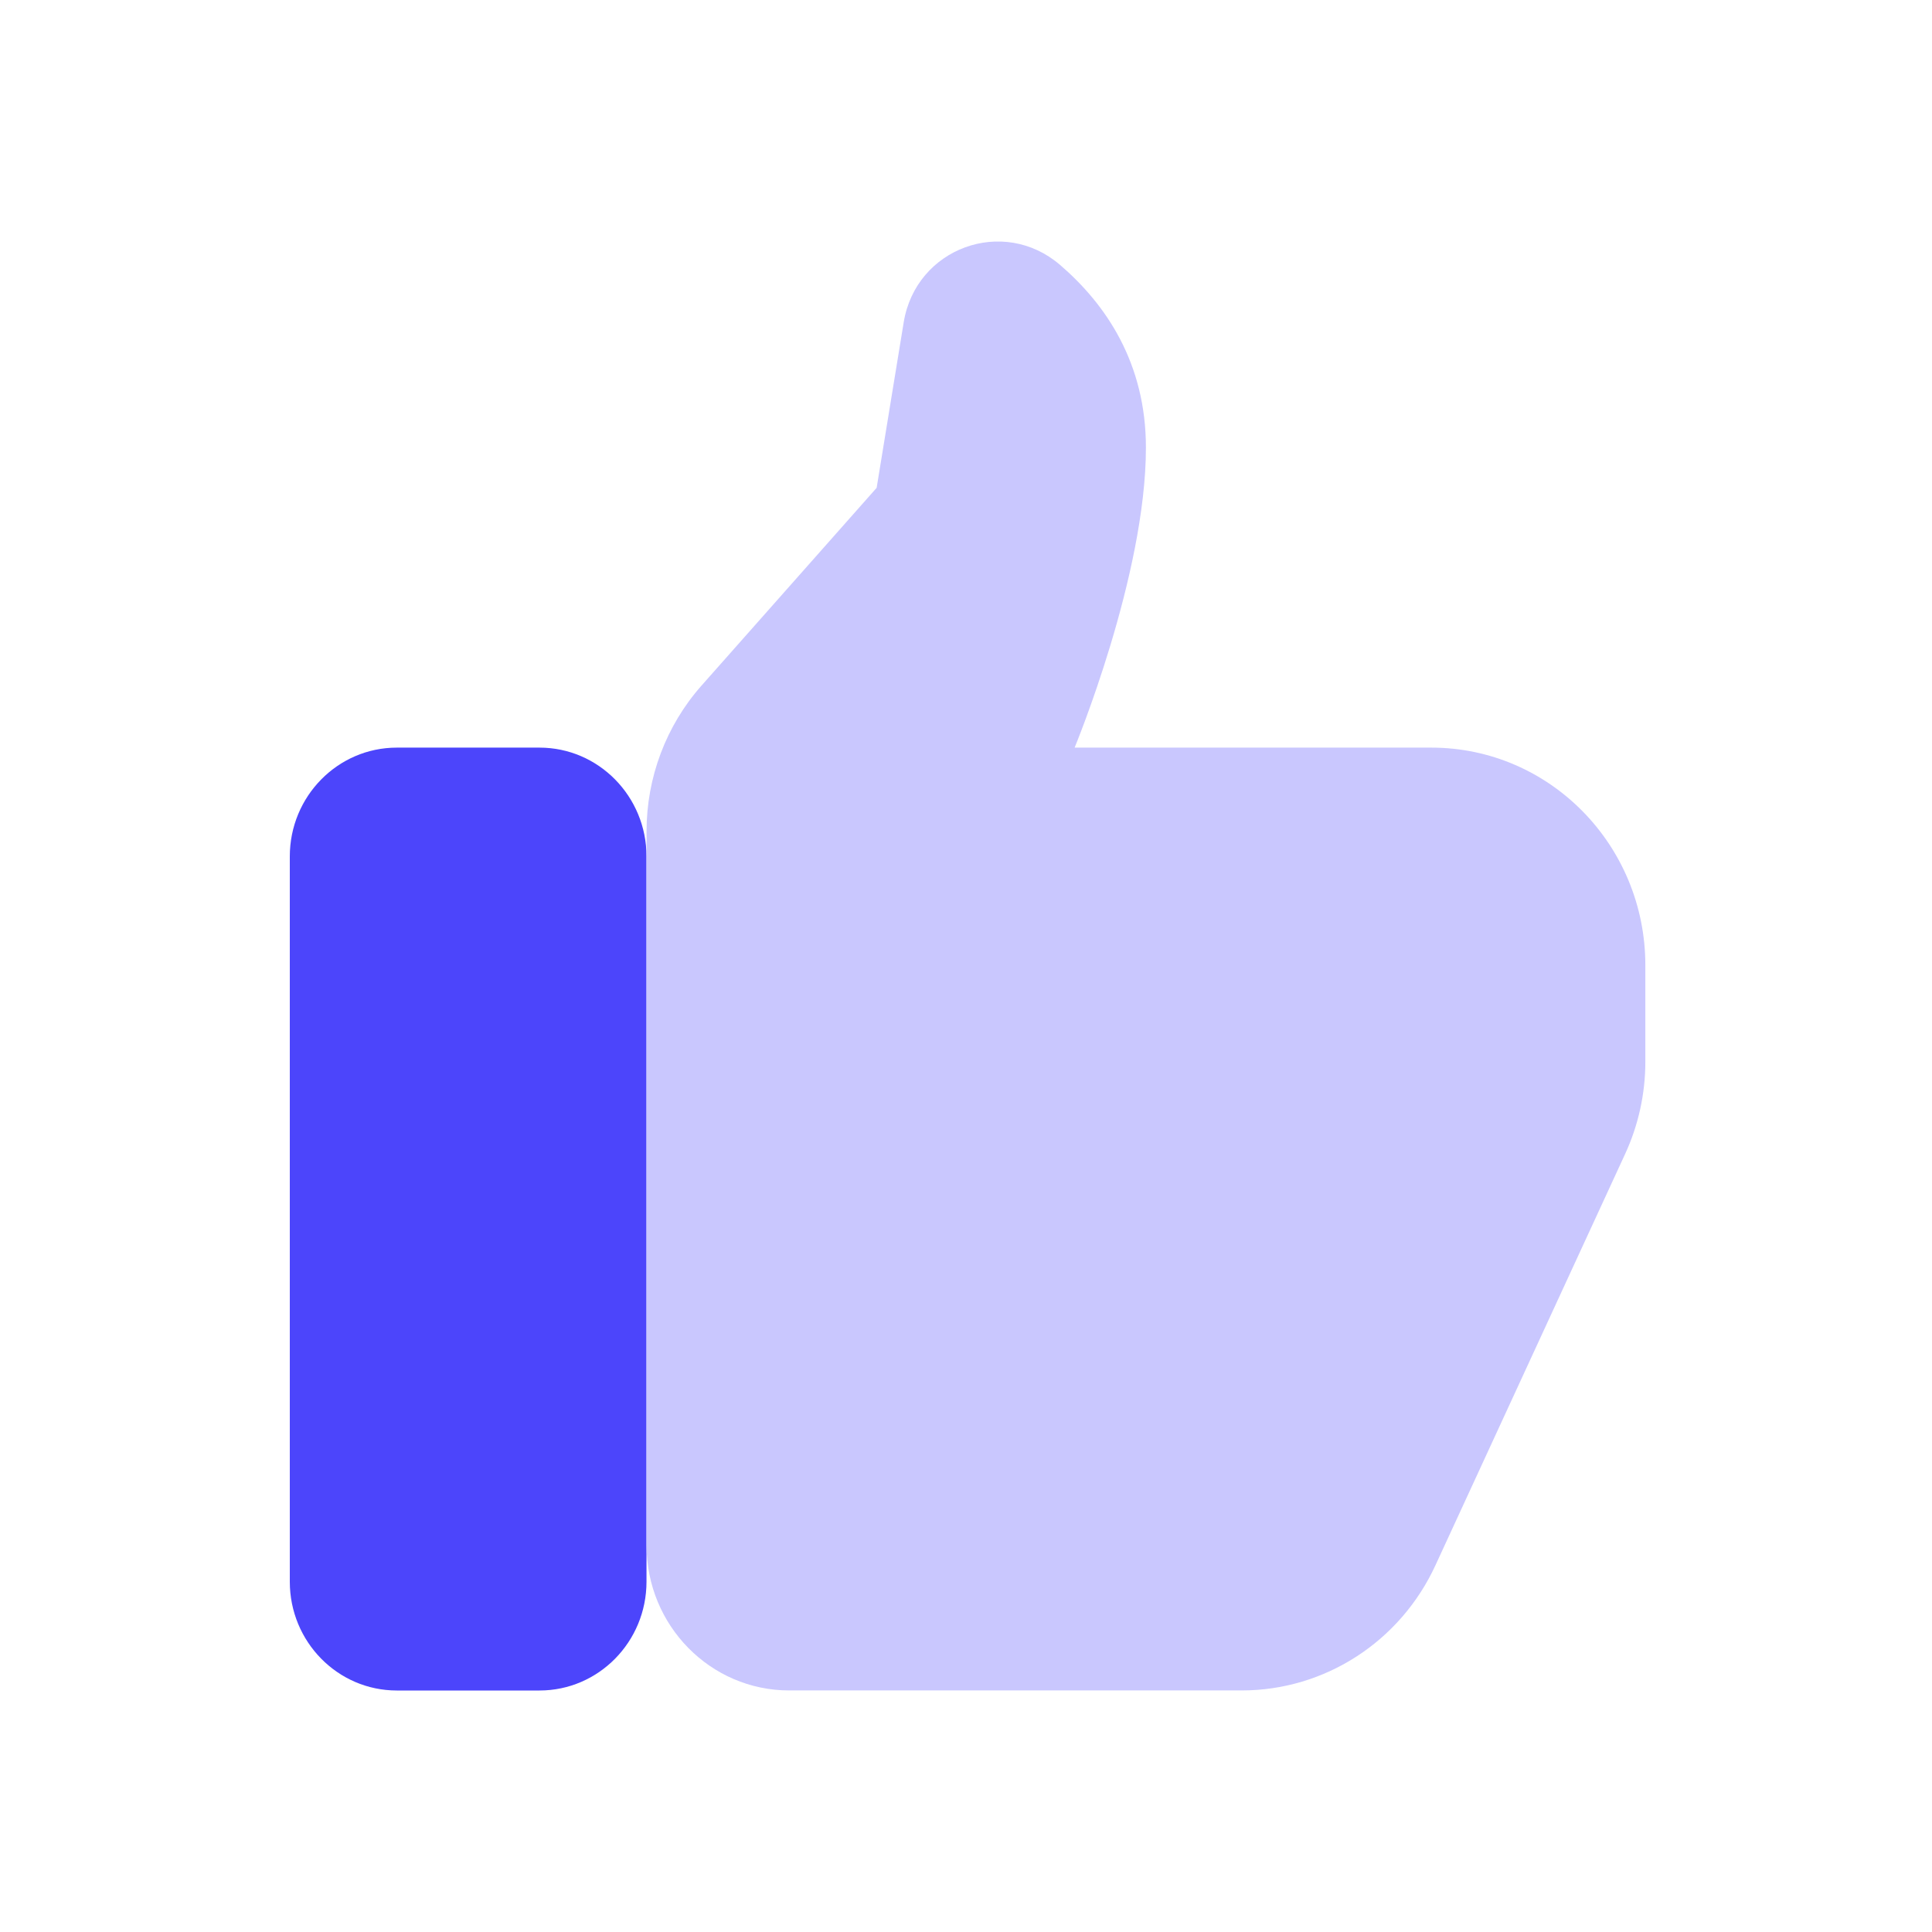 <svg width="32" height="32" viewBox="0 0 32 32" fill="none" xmlns="http://www.w3.org/2000/svg">
<path d="M6.572 12.383H8.936C9.914 12.383 10.708 13.191 10.708 14.185V26.198C10.708 27.193 9.914 28 8.936 28H6.572C5.594 28 4.8 27.193 4.8 26.198V14.185C4.8 13.191 5.594 12.383 6.572 12.383Z" fill="#4C45FB"/>
<path d="M20.567 27.999H13.072C11.767 27.999 10.709 26.924 10.709 25.597V13.767C10.709 12.877 11.033 12.018 11.619 11.356L14.52 8.08L14.968 5.339C15.17 4.104 16.616 3.579 17.557 4.387C18.319 5.042 18.98 6.014 18.98 7.414C18.98 9.536 17.799 12.383 17.799 12.383H23.707C25.665 12.383 27.252 13.996 27.252 15.987V17.587C27.252 18.115 27.137 18.638 26.916 19.116L23.776 25.925C23.193 27.191 21.943 27.999 20.567 27.999Z" fill="#C9C7FE"/>
</svg>
